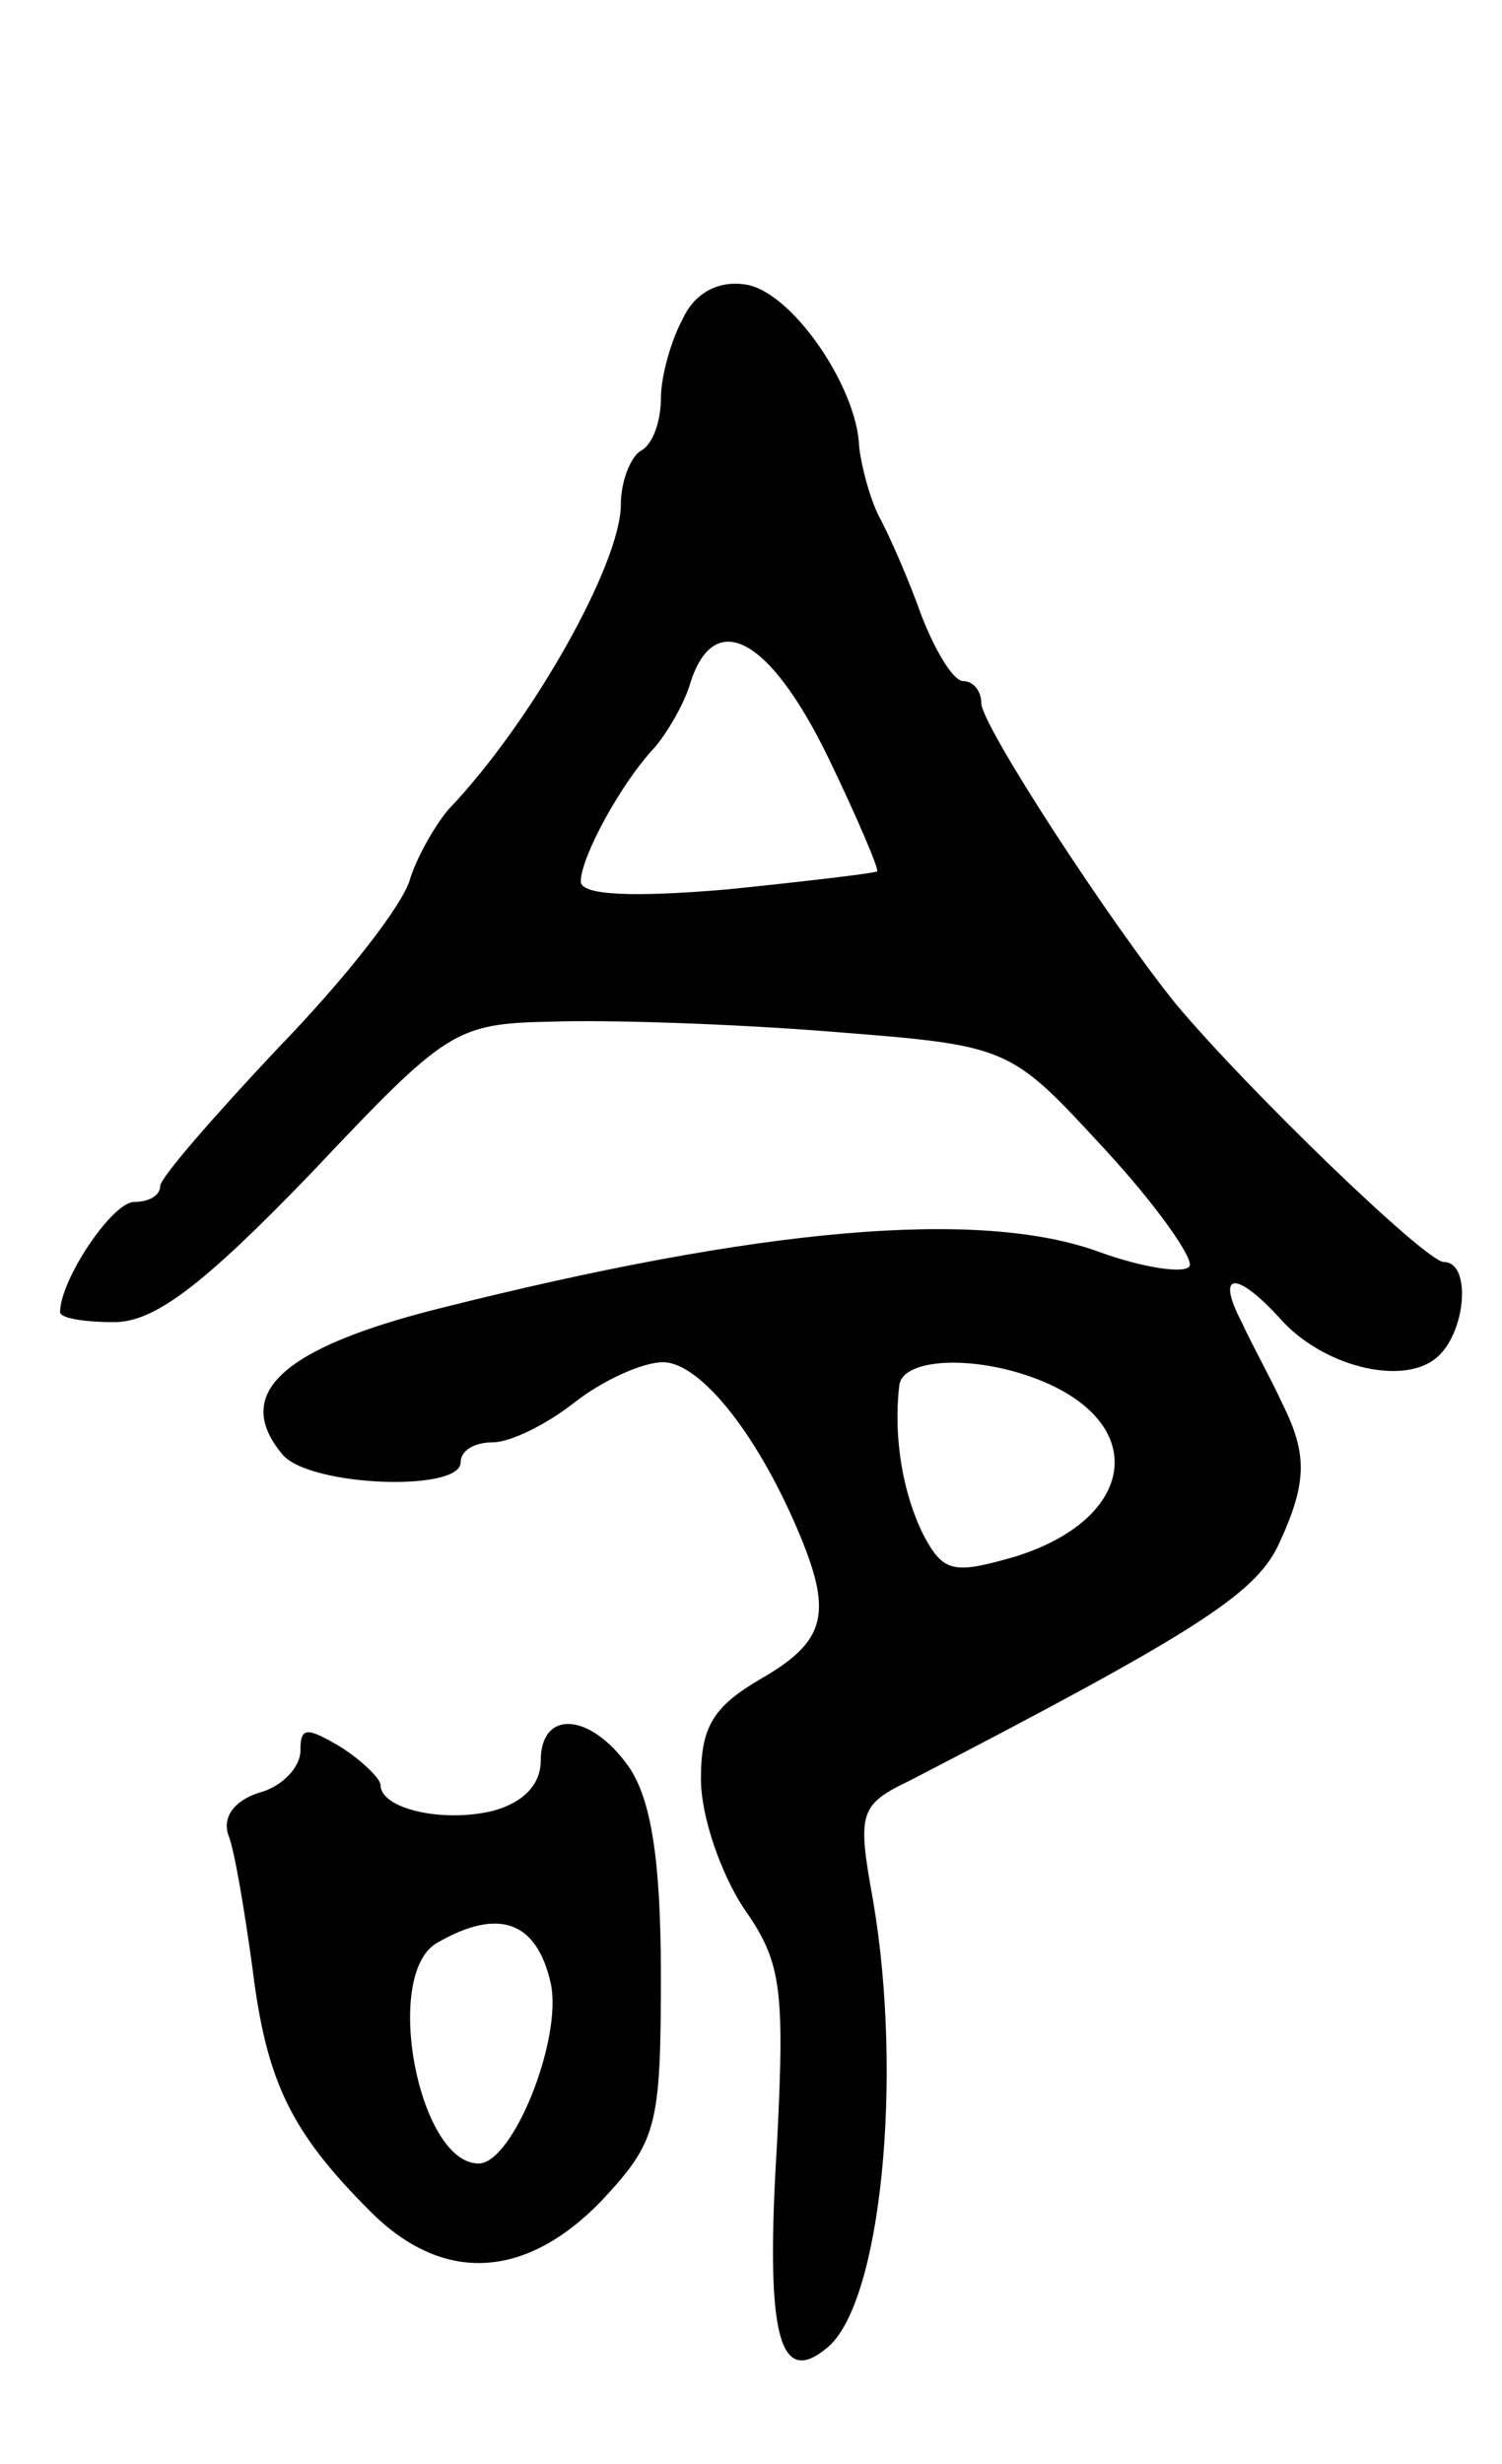 <svg version="1.0" xmlns="http://www.w3.org/2000/svg"
 width="75pt" height="123pt" viewBox="0 0 75 123"
 preserveAspectRatio="xMidYMid meet">
<g transform="translate(0,123) scale(0.1,-0.1)"
fill="#000000" stroke="none">
<path d="M341 1071 c-6 -11 -11 -29 -11 -40 0 -11 -4 -23 -10 -26 -5 -3 -10
-15 -10 -27 0 -29 -44 -108 -86 -152 -6 -7 -15 -22 -19 -34 -3 -13 -33 -51
-66 -85 -32 -34 -59 -65 -59 -69 0 -5 -6 -8 -13 -8 -11 0 -37 -39 -37 -55 0
-3 12 -5 27 -5 20 0 44 18 98 74 68 72 72 75 120 76 28 1 90 -1 140 -5 89 -7
89 -7 136 -58 26 -28 45 -55 43 -59 -2 -4 -23 -1 -45 7 -60 22 -170 12 -329
-28 -80 -20 -104 -43 -79 -73 13 -16 89 -19 89 -4 0 6 7 10 16 10 9 0 27 9 41
20 14 11 34 20 44 20 18 0 46 -34 67 -83 18 -42 15 -56 -18 -75 -24 -14 -30
-24 -30 -50 0 -19 10 -47 21 -64 19 -27 21 -39 17 -118 -6 -96 1 -122 25 -102
27 22 38 135 23 223 -8 44 -7 48 18 60 143 74 172 93 184 117 15 32 15 46 2
72 -5 11 -15 29 -20 40 -13 25 -3 26 19 2 21 -24 61 -34 78 -20 15 12 18 48 4
48 -9 0 -98 86 -134 129 -33 41 -97 139 -97 150 0 6 -4 11 -9 11 -5 0 -14 15
-21 33 -6 17 -16 40 -21 49 -5 10 -9 26 -10 35 -1 30 -34 78 -57 81 -13 2 -25
-4 -31 -17z m72 -218 c15 -31 26 -57 25 -58 -2 -1 -36 -5 -75 -9 -47 -4 -73
-3 -73 4 0 12 20 49 37 67 6 7 15 22 18 33 12 36 39 22 68 -37z m111 -314 c50
-23 41 -68 -17 -86 -31 -9 -36 -8 -46 11 -10 20 -15 48 -12 74 1 15 42 16 75
1z"/>
<path d="M150 356 c0 -8 -9 -18 -21 -21 -12 -4 -18 -12 -15 -21 3 -7 8 -37 12
-66 7 -57 19 -82 59 -122 36 -36 77 -34 115 5 28 30 30 37 30 113 0 58 -5 88
-16 104 -19 27 -44 29 -44 3 0 -12 -9 -21 -24 -25 -25 -6 -56 1 -56 13 0 3 -9
12 -20 19 -17 10 -20 10 -20 -2z m125 -116 c6 -28 -19 -90 -36 -90 -30 0 -48
94 -21 110 31 18 50 11 57 -20z"/>
</g>
</svg>
